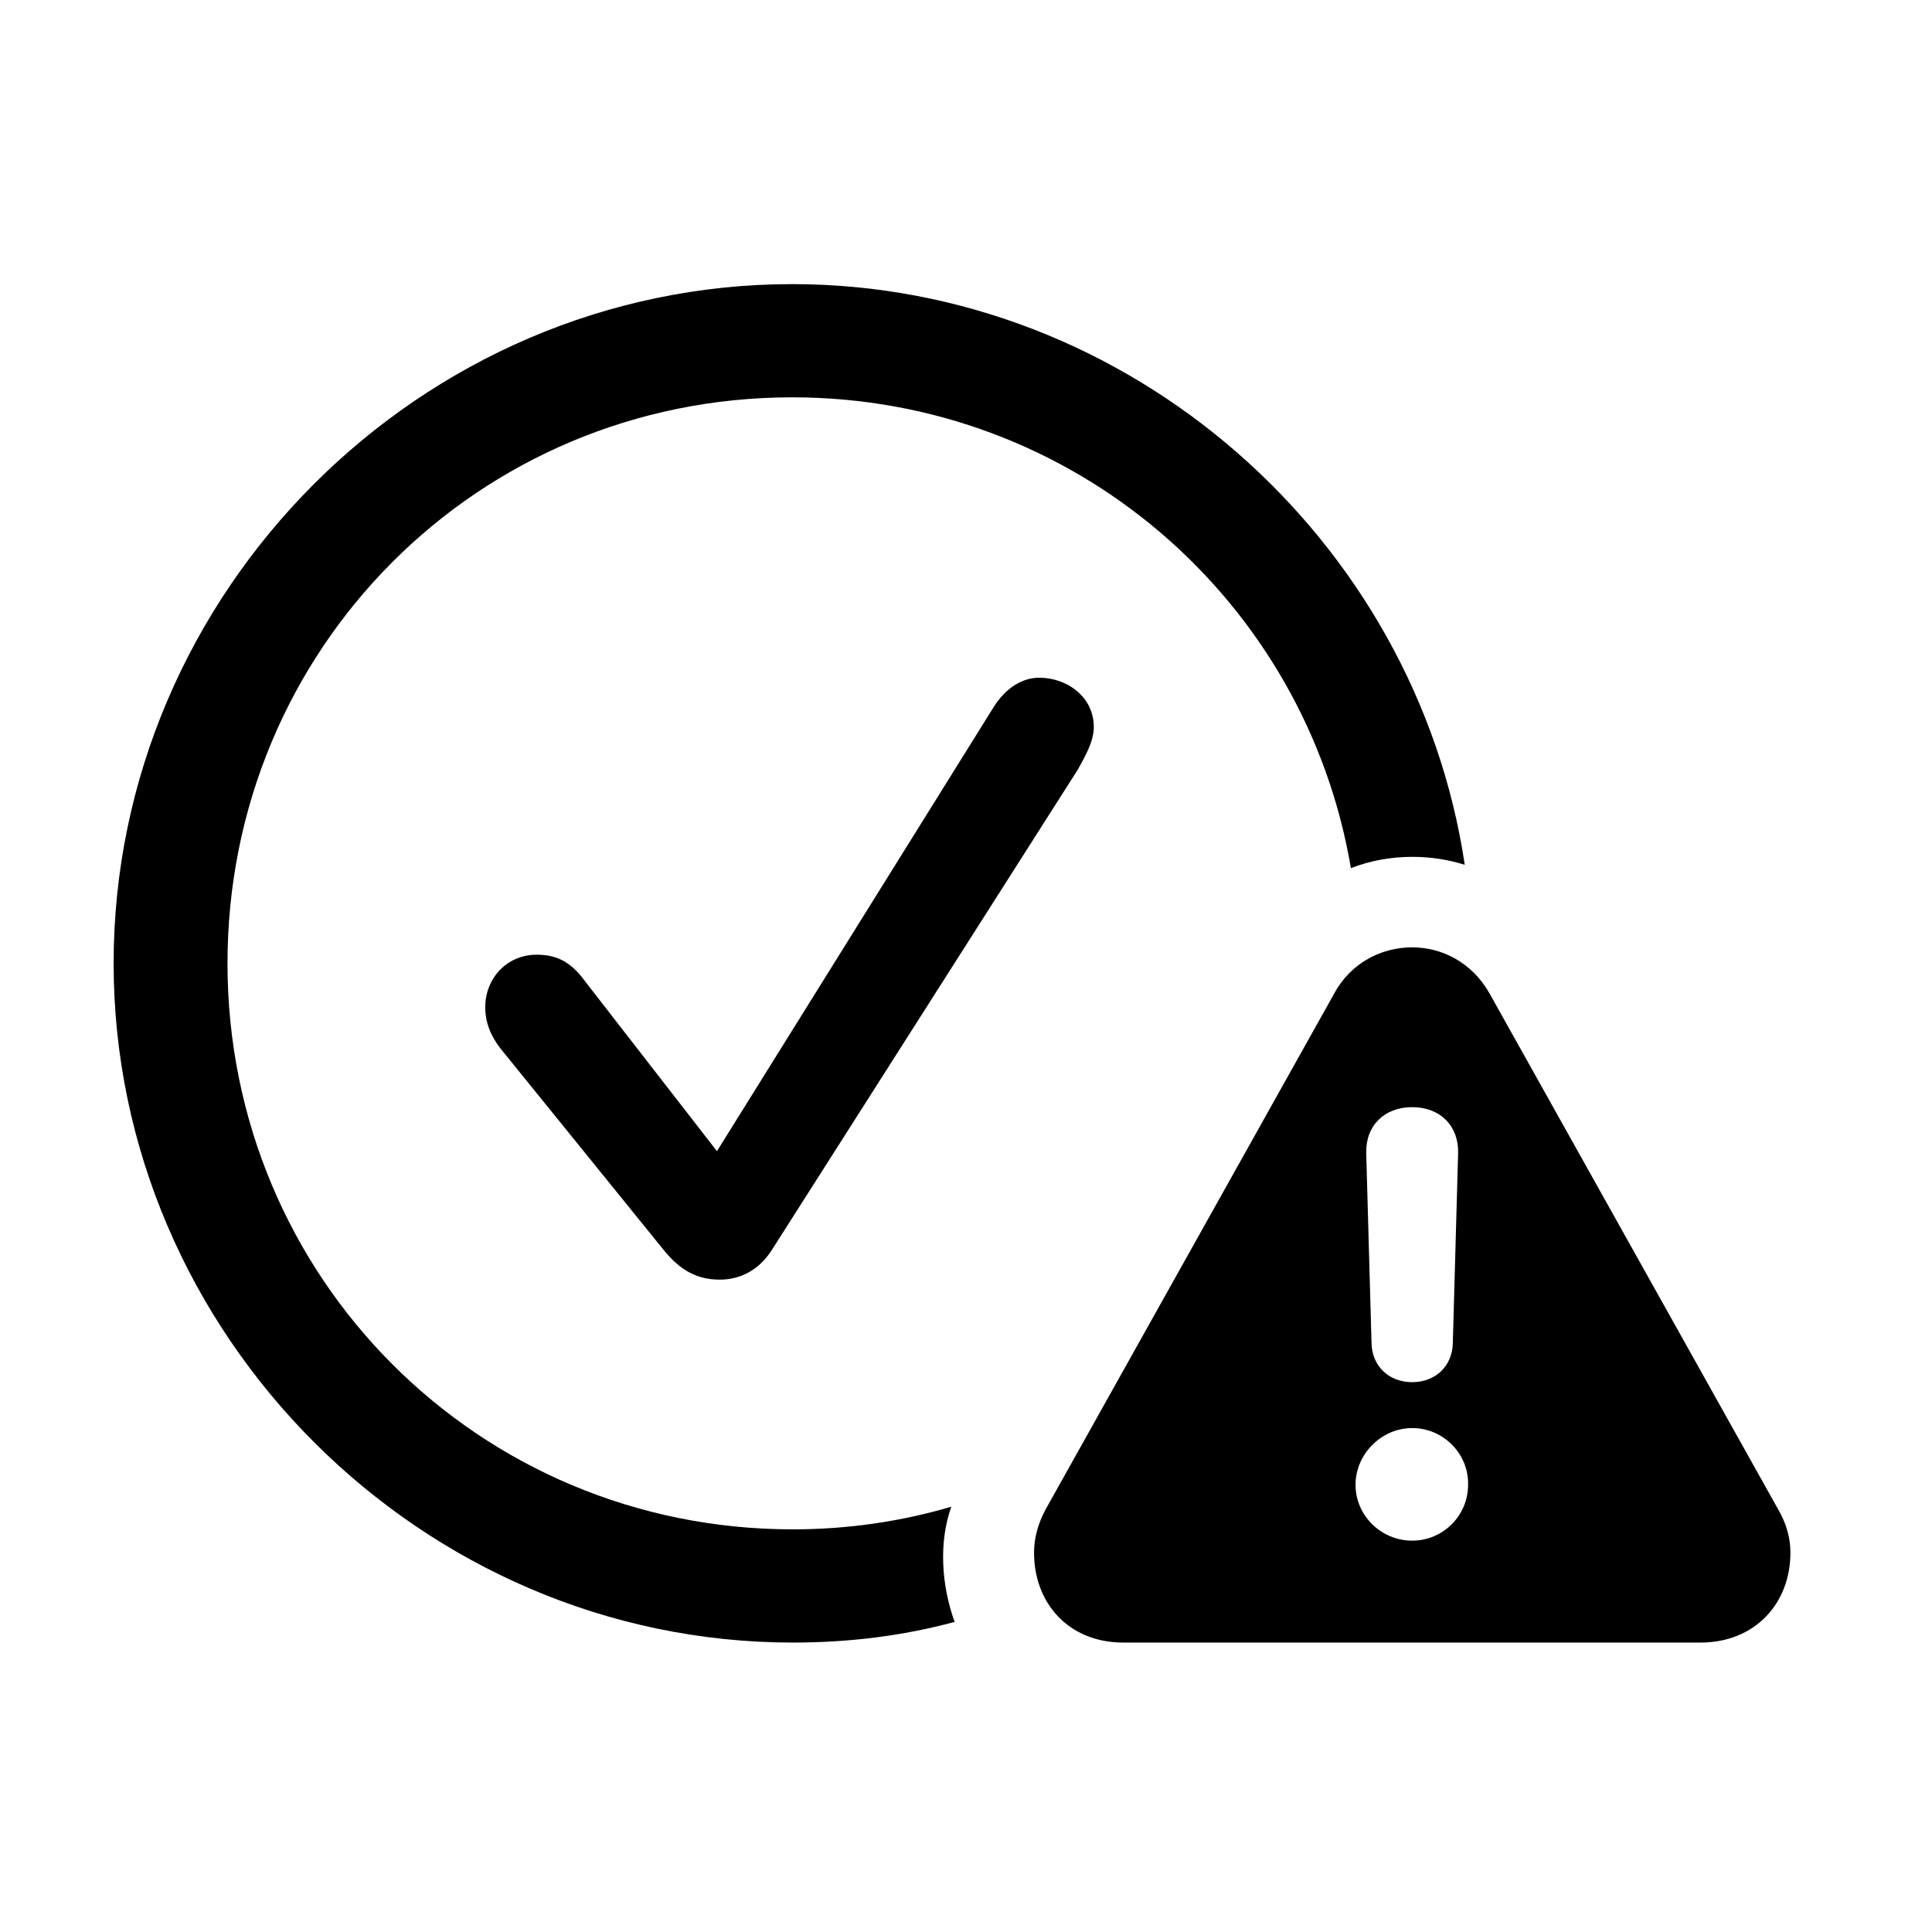 <!-- Generated by IcoMoon.io -->
<svg version="1.1" xmlns="http://www.w3.org/2000/svg" width="32" height="32" viewBox="0 0 32 32">
<title>checkmark-circle-trianglebadge-exclamationmark</title>
<path d="M13.132 27.206c0.927 0 1.82-0.11 2.68-0.342-0.221-0.607-0.265-1.324-0.055-1.908-0.827 0.243-1.71 0.375-2.625 0.375-5.206 0-9.364-4.169-9.364-9.375s4.147-9.375 9.353-9.375c4.665 0 8.504 3.364 9.254 7.798 0.309-0.121 0.662-0.187 1.015-0.187 0.298 0 0.596 0.044 0.871 0.132-0.805-5.393-5.548-9.618-11.14-9.618-6.154 0-11.239 5.096-11.239 11.25 0 6.143 5.096 11.25 11.25 11.25zM11.919 21.195c0.364 0 0.673-0.176 0.882-0.518l5.051-7.93c0.121-0.221 0.265-0.463 0.265-0.706 0-0.496-0.441-0.816-0.904-0.816-0.287 0-0.563 0.176-0.761 0.496l-4.577 7.346-2.184-2.813c-0.254-0.353-0.507-0.441-0.805-0.441-0.485 0-0.849 0.386-0.849 0.871 0 0.243 0.088 0.474 0.254 0.684l2.68 3.309c0.287 0.364 0.574 0.518 0.949 0.518zM18.603 27.206h9.563c0.904 0 1.489-0.651 1.489-1.489 0-0.243-0.066-0.485-0.209-0.728l-4.776-8.537c-0.287-0.507-0.783-0.761-1.279-0.761-0.507 0-1.015 0.254-1.29 0.761l-4.776 8.537c-0.132 0.243-0.198 0.485-0.198 0.728 0 0.838 0.574 1.489 1.478 1.489zM23.39 25.518c-0.507 0-0.938-0.408-0.938-0.927 0-0.507 0.43-0.938 0.938-0.938 0.518 0 0.938 0.43 0.926 0.938 0 0.518-0.419 0.927-0.926 0.927zM23.39 22.893c-0.386 0-0.662-0.265-0.673-0.64l-0.088-3.154c-0.011-0.452 0.298-0.761 0.761-0.761s0.772 0.309 0.761 0.761l-0.088 3.154c-0.011 0.375-0.287 0.64-0.673 0.64z"></path>
</svg>

